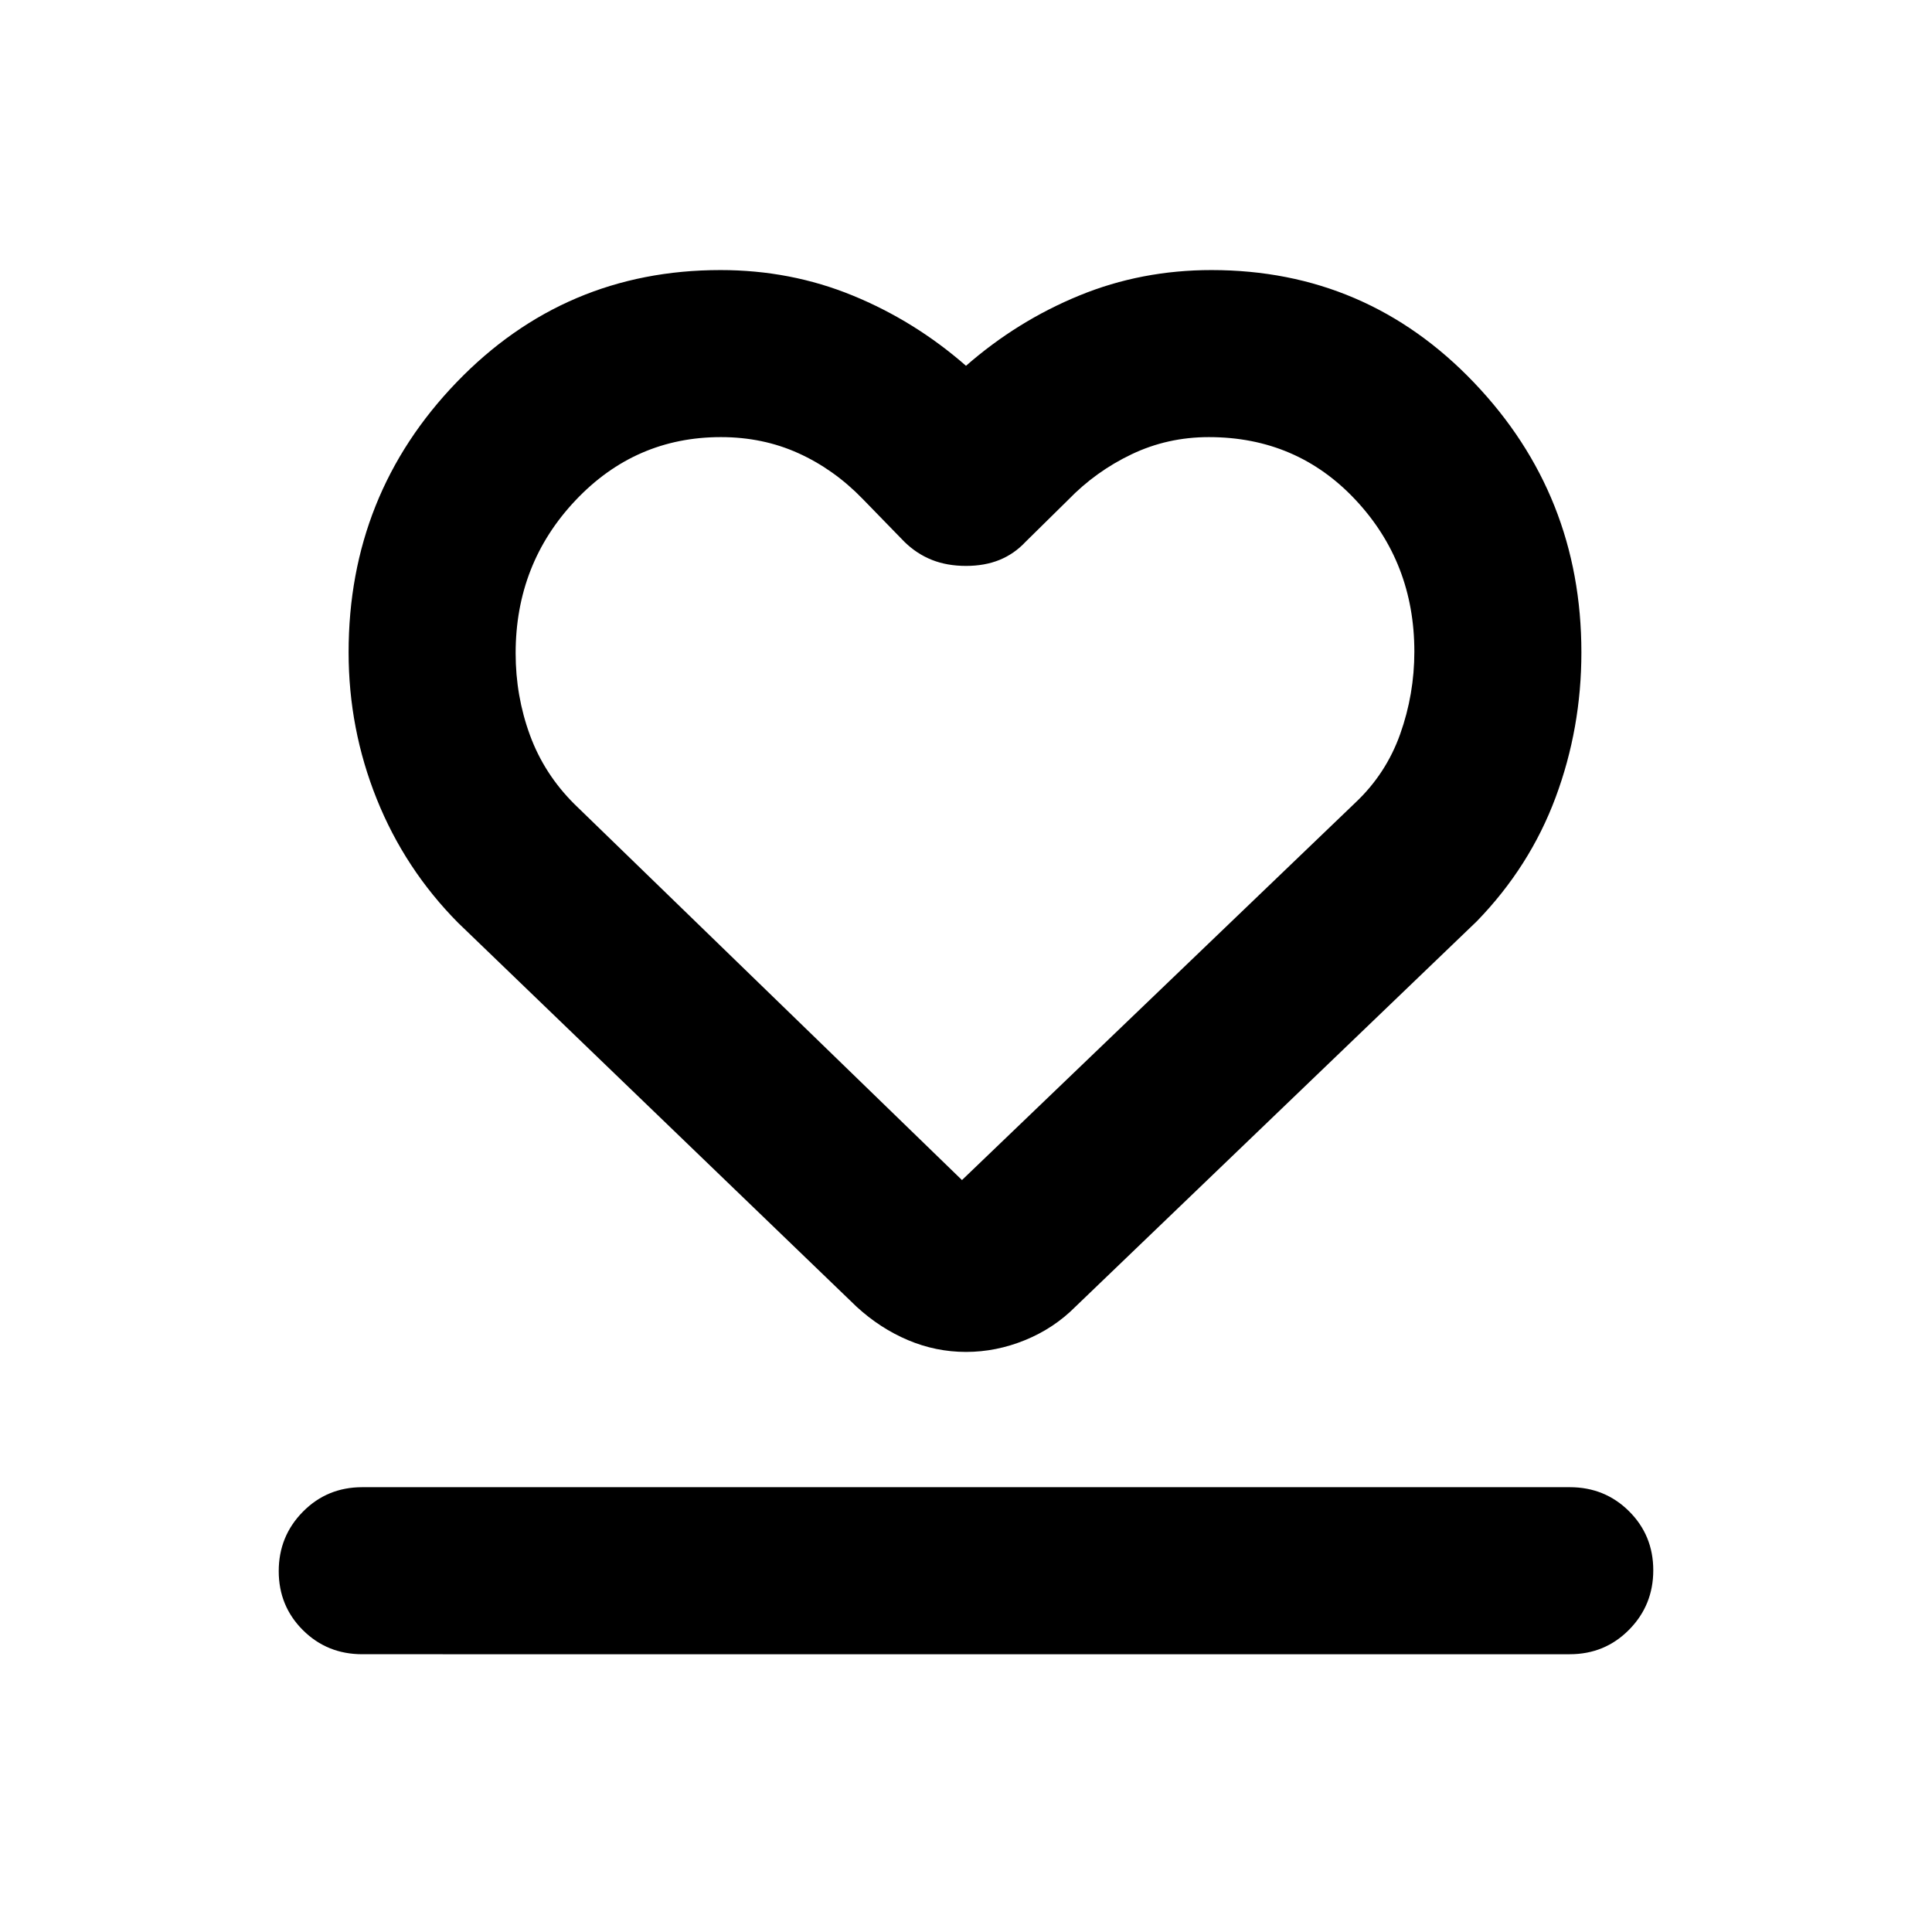 <svg xmlns="http://www.w3.org/2000/svg" height="20" viewBox="0 -960 960 960" width="20"><path d="M180-138.022q-17.452 0-29.476-11.963-12.024-11.963-12.024-29.326t12.024-29.537q12.024-12.174 29.476-12.174h600q17.452 0 29.476 11.964 12.024 11.963 12.024 29.326 0 17.362-12.024 29.536-12.024 12.174-29.476 12.174H180Zm47.652-363.413q-26.478-26.717-40.456-61.554-13.979-34.837-13.979-72.875 0-78.496 53.694-134.218Q280.604-825.805 358-825.805q34.831 0 65.676 12.642 30.846 12.641 56.324 34.924 25.478-22.283 56.324-34.924 30.845-12.642 65.676-12.642 77.018 0 130.4 55.875 53.383 55.875 53.383 134.104 0 37.666-12.81 72.057-12.809 34.392-39.127 61.519L534.348-310.674q-10.667 10.717-25.016 16.576-14.349 5.859-29.319 5.859-14.97 0-28.828-5.859-13.858-5.859-25.533-16.576l-198-190.761Zm57.892-58.891L478-373.631l195.376-187.433q15.334-14.409 22.37-34.196 7.036-19.787 7.036-40.955 0-44.176-29.202-75.383-29.202-31.206-72.92-31.206-20.464 0-38.326 8.507-17.862 8.507-31.624 22.737l-21.166 20.843q-5.575 5.956-12.894 8.934-7.319 2.979-16.65 2.979-9.391 0-16.909-2.979-7.517-2.978-13.635-8.934l-20.842-21.421q-14.239-14.679-31.905-22.673-17.665-7.993-38.501-7.993-42.578 0-72.284 31.472-29.706 31.473-29.706 75.915 0 21.295 7.109 40.697t22.217 34.394ZM480-558.218Z"/></svg>
